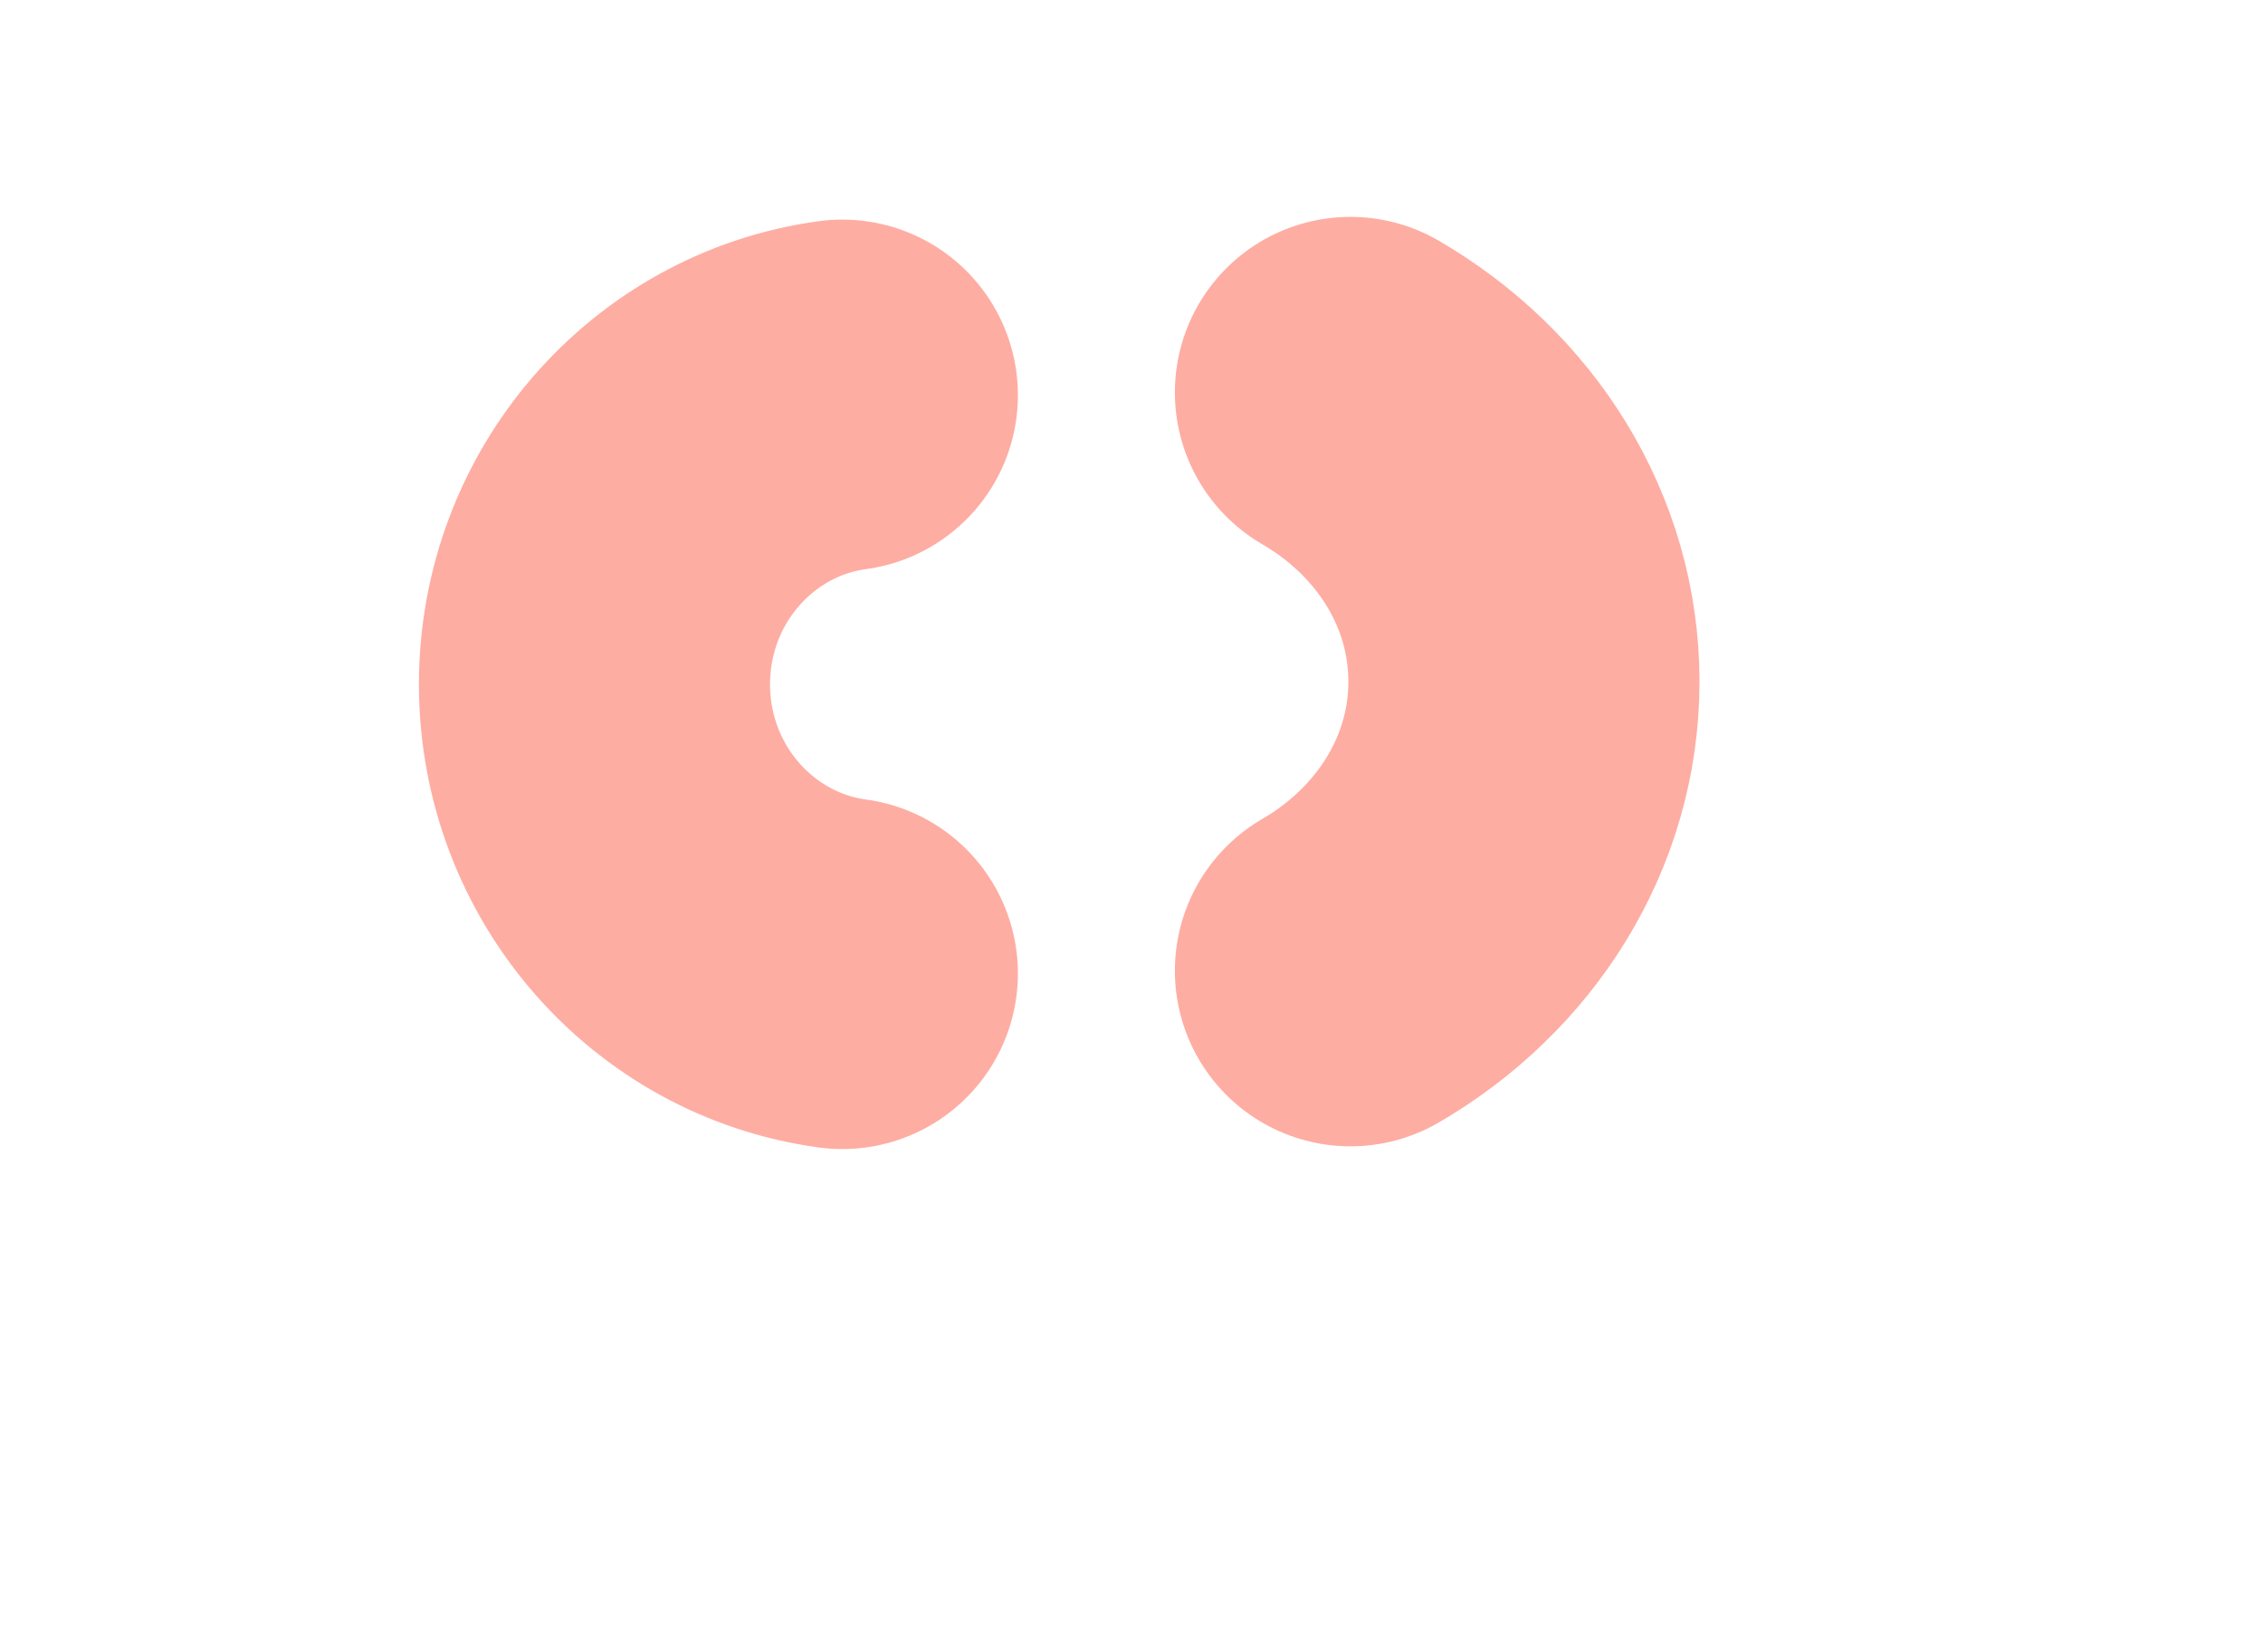 <svg classname="markD" width="63" height="46" viewBox="-5 -10 80 80" fill="none" xmlns="http://www.w3.org/2000/svg">
<path d="M21 37.132C14.226 36.211 9 30.294 9 23.132C9 15.97 14.226 10.053 21 9.132" stroke="#FEADA3" stroke-width="17" stroke-linecap="round" stroke-linejoin="round"/>
<path d="M45.6 9C50.648 11.931 54 17.106 54 23C54 28.894 50.648 34.069 45.6 37" stroke="#FEADA3" stroke-width="17" stroke-linecap="round" stroke-linejoin="round"/>
</svg>
